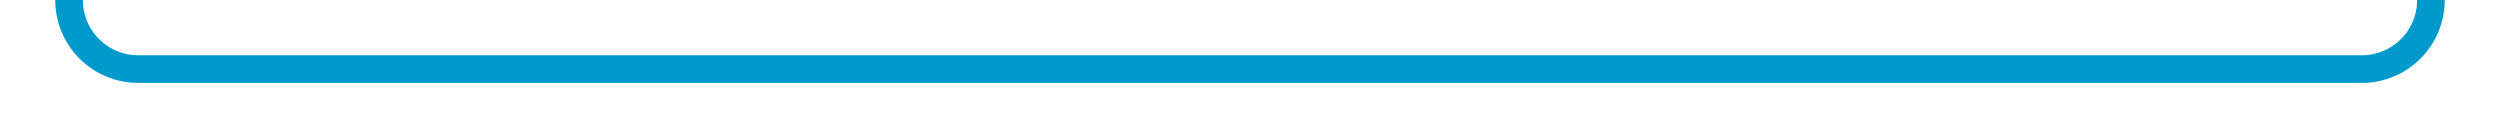 ﻿<?xml version="1.0" encoding="utf-8"?>
<svg version="1.1" xmlns:xlink="http://www.w3.org/1999/xlink" width="181px" height="10px" preserveAspectRatio="xMinYMid meet" viewBox="1313 636  181 8" xmlns="http://www.w3.org/2000/svg">
  <path d="M 1318 626  L 1318 635  A 5 5 0 0 0 1323 640 L 1484 640  A 5 5 0 0 0 1489 635 L 1489 553  A 5 5 0 0 1 1494 548 L 1524 548  " stroke-width="2" stroke="#0099cc" fill="none" />
  <path d="M 1518.893 543.707  L 1523.186 548  L 1518.893 552.293  L 1520.307 553.707  L 1525.307 548.707  L 1526.014 548  L 1525.307 547.293  L 1520.307 542.293  L 1518.893 543.707  Z " fill-rule="nonzero" fill="#0099cc" stroke="none" />
</svg>